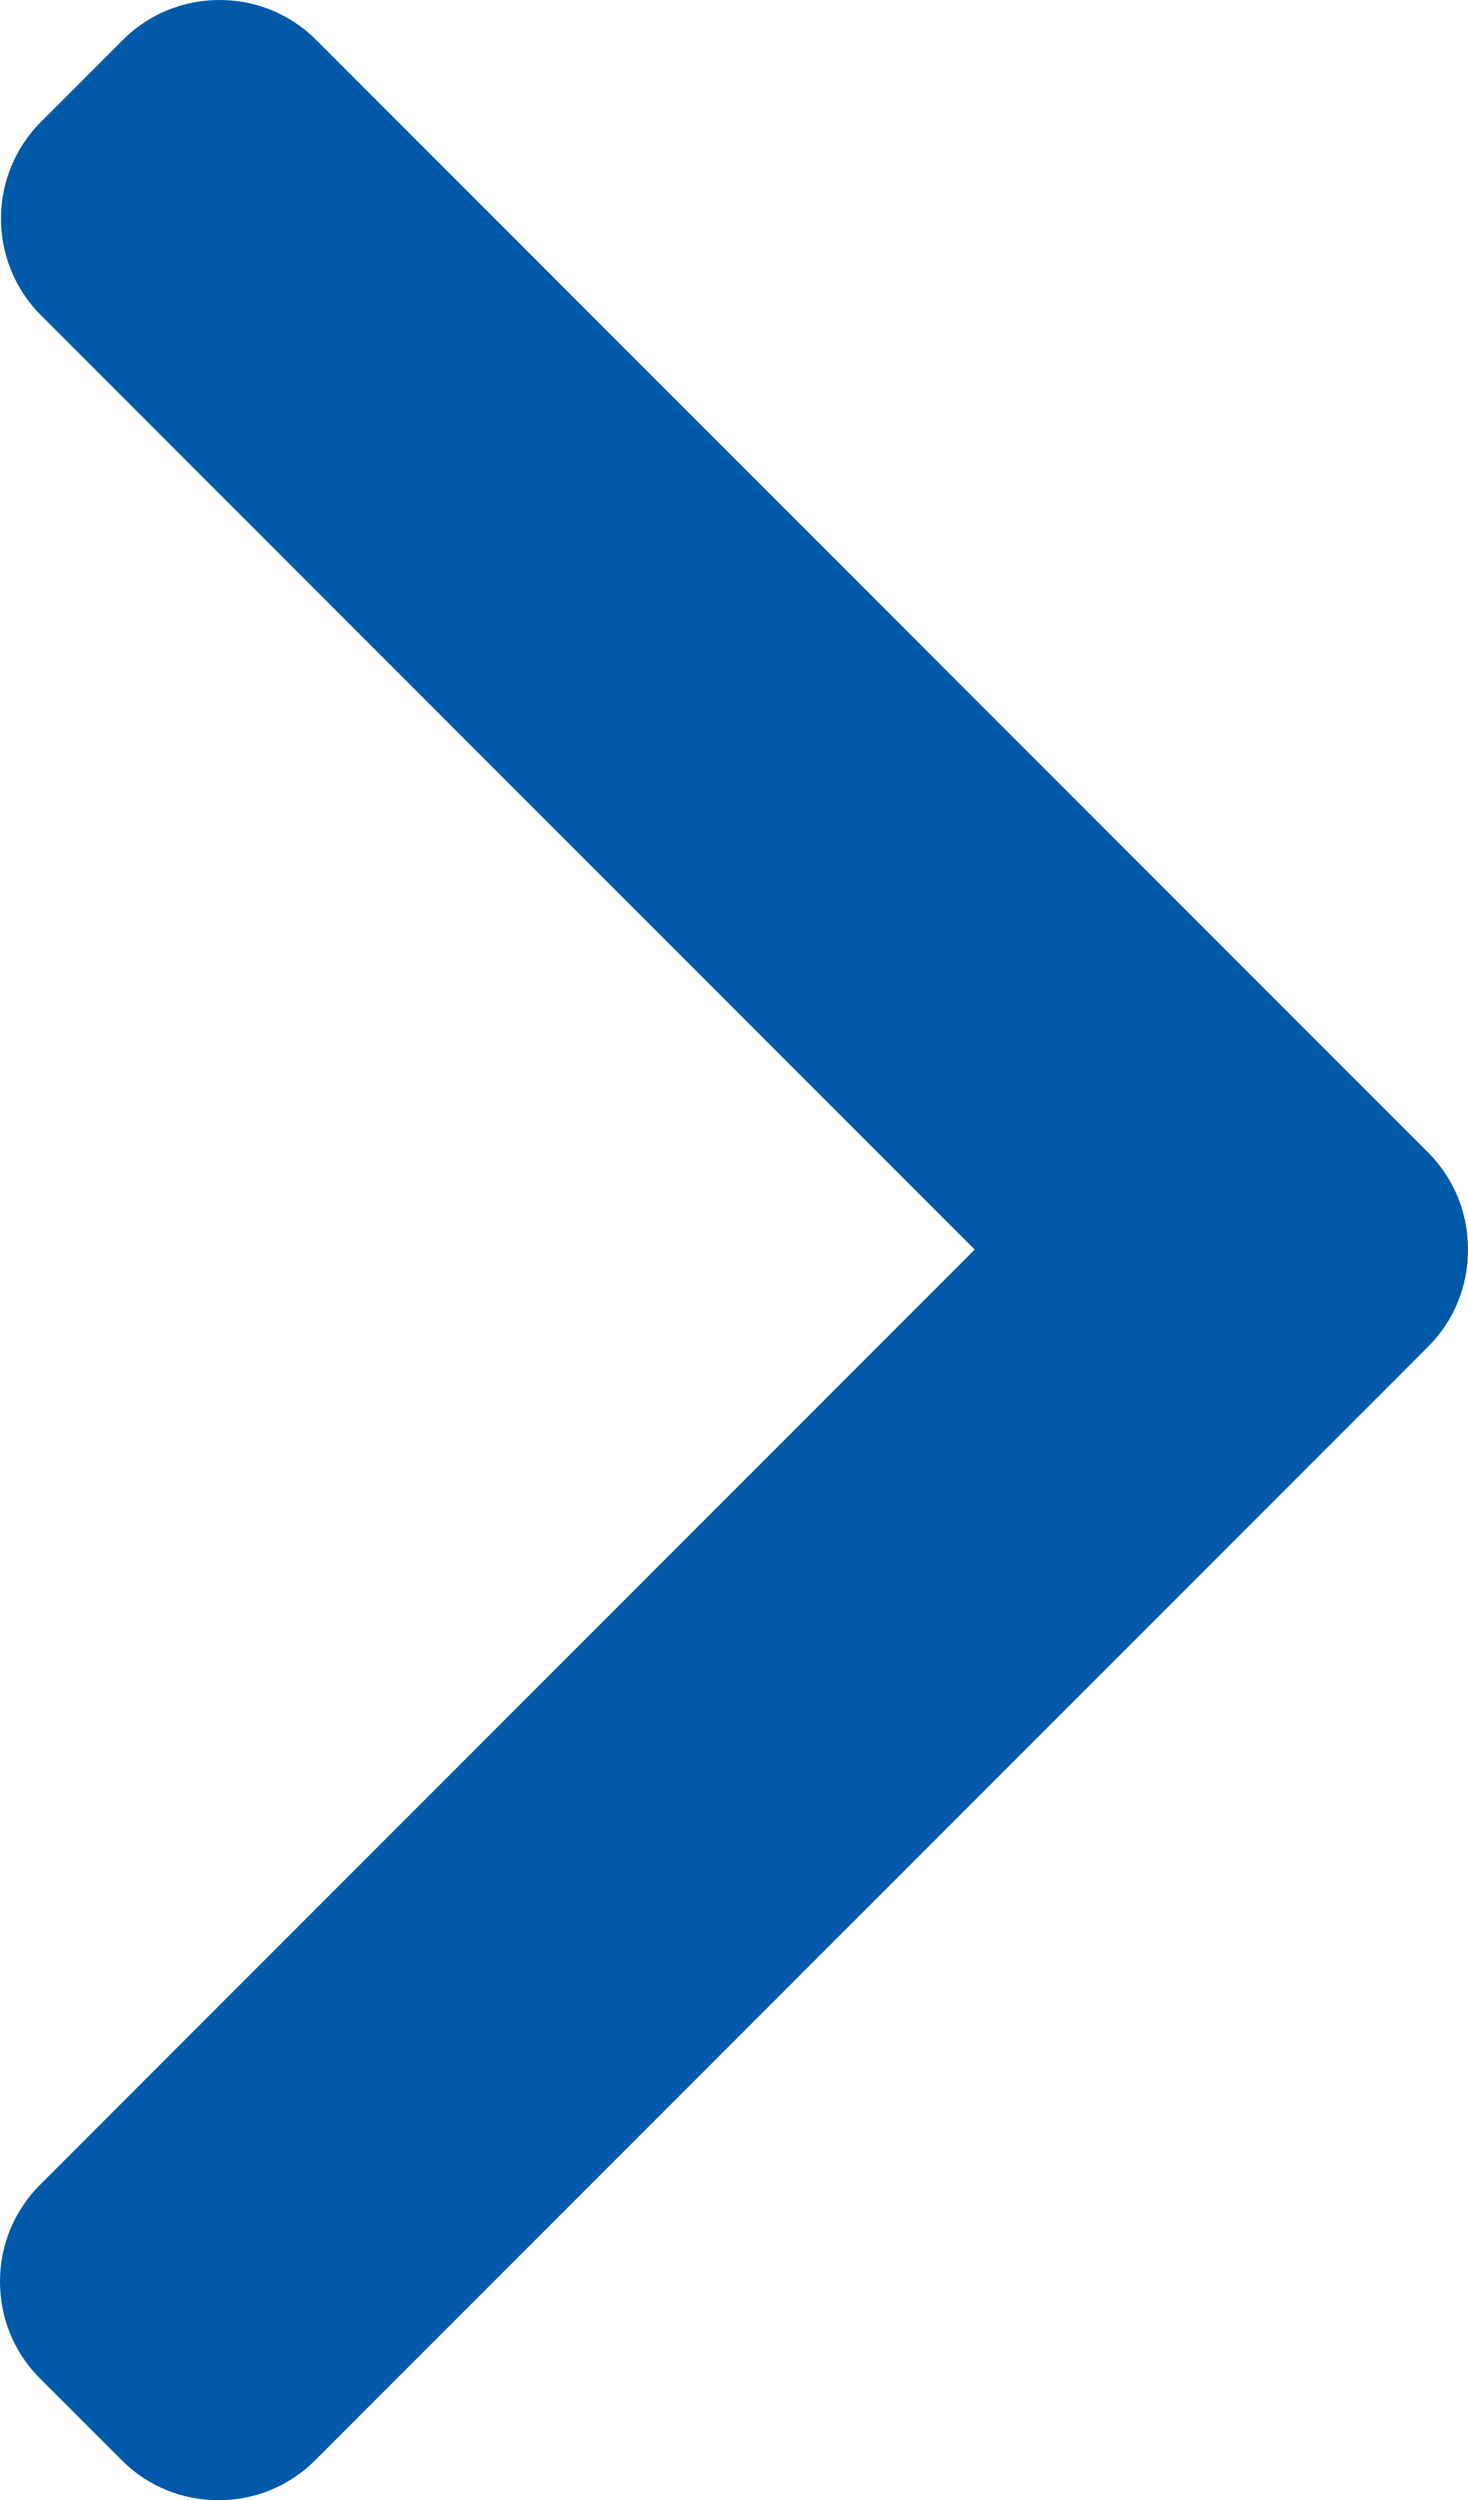 <?xml version="1.0" encoding="utf-8"?>
<!-- Generator: Adobe Illustrator 22.1.0, SVG Export Plug-In . SVG Version: 6.00 Build 0)  -->
<svg version="1.1" id="Layer_1" xmlns="http://www.w3.org/2000/svg" xmlns:xlink="http://www.w3.org/1999/xlink" x="0px" y="0px"
	 viewBox="0 0 289.048 492.004" style="enable-background:new 0 0 289.048 492.004;" xml:space="preserve" fill="#0059a9">
<g>
	<g>
		<path d="M281.2,226.804L62.252,7.86C57.188,2.792,50.428,0,43.22,0
			S29.252,2.792,24.188,7.86L8.064,23.98c-10.492,10.504-10.492,27.576,0,38.064
			l183.856,183.856L7.86,429.96C2.796,435.028,0,441.784,0,448.988
			c0,7.212,2.796,13.968,7.86,19.04l16.124,16.116
			c5.068,5.068,11.824,7.86,19.032,7.86s13.968-2.792,19.032-7.86L281.2,265
			c5.076-5.084,7.864-11.872,7.848-19.088
			C289.064,238.668,286.276,231.884,281.2,226.804z"/>
	</g>
</g>
</svg>
